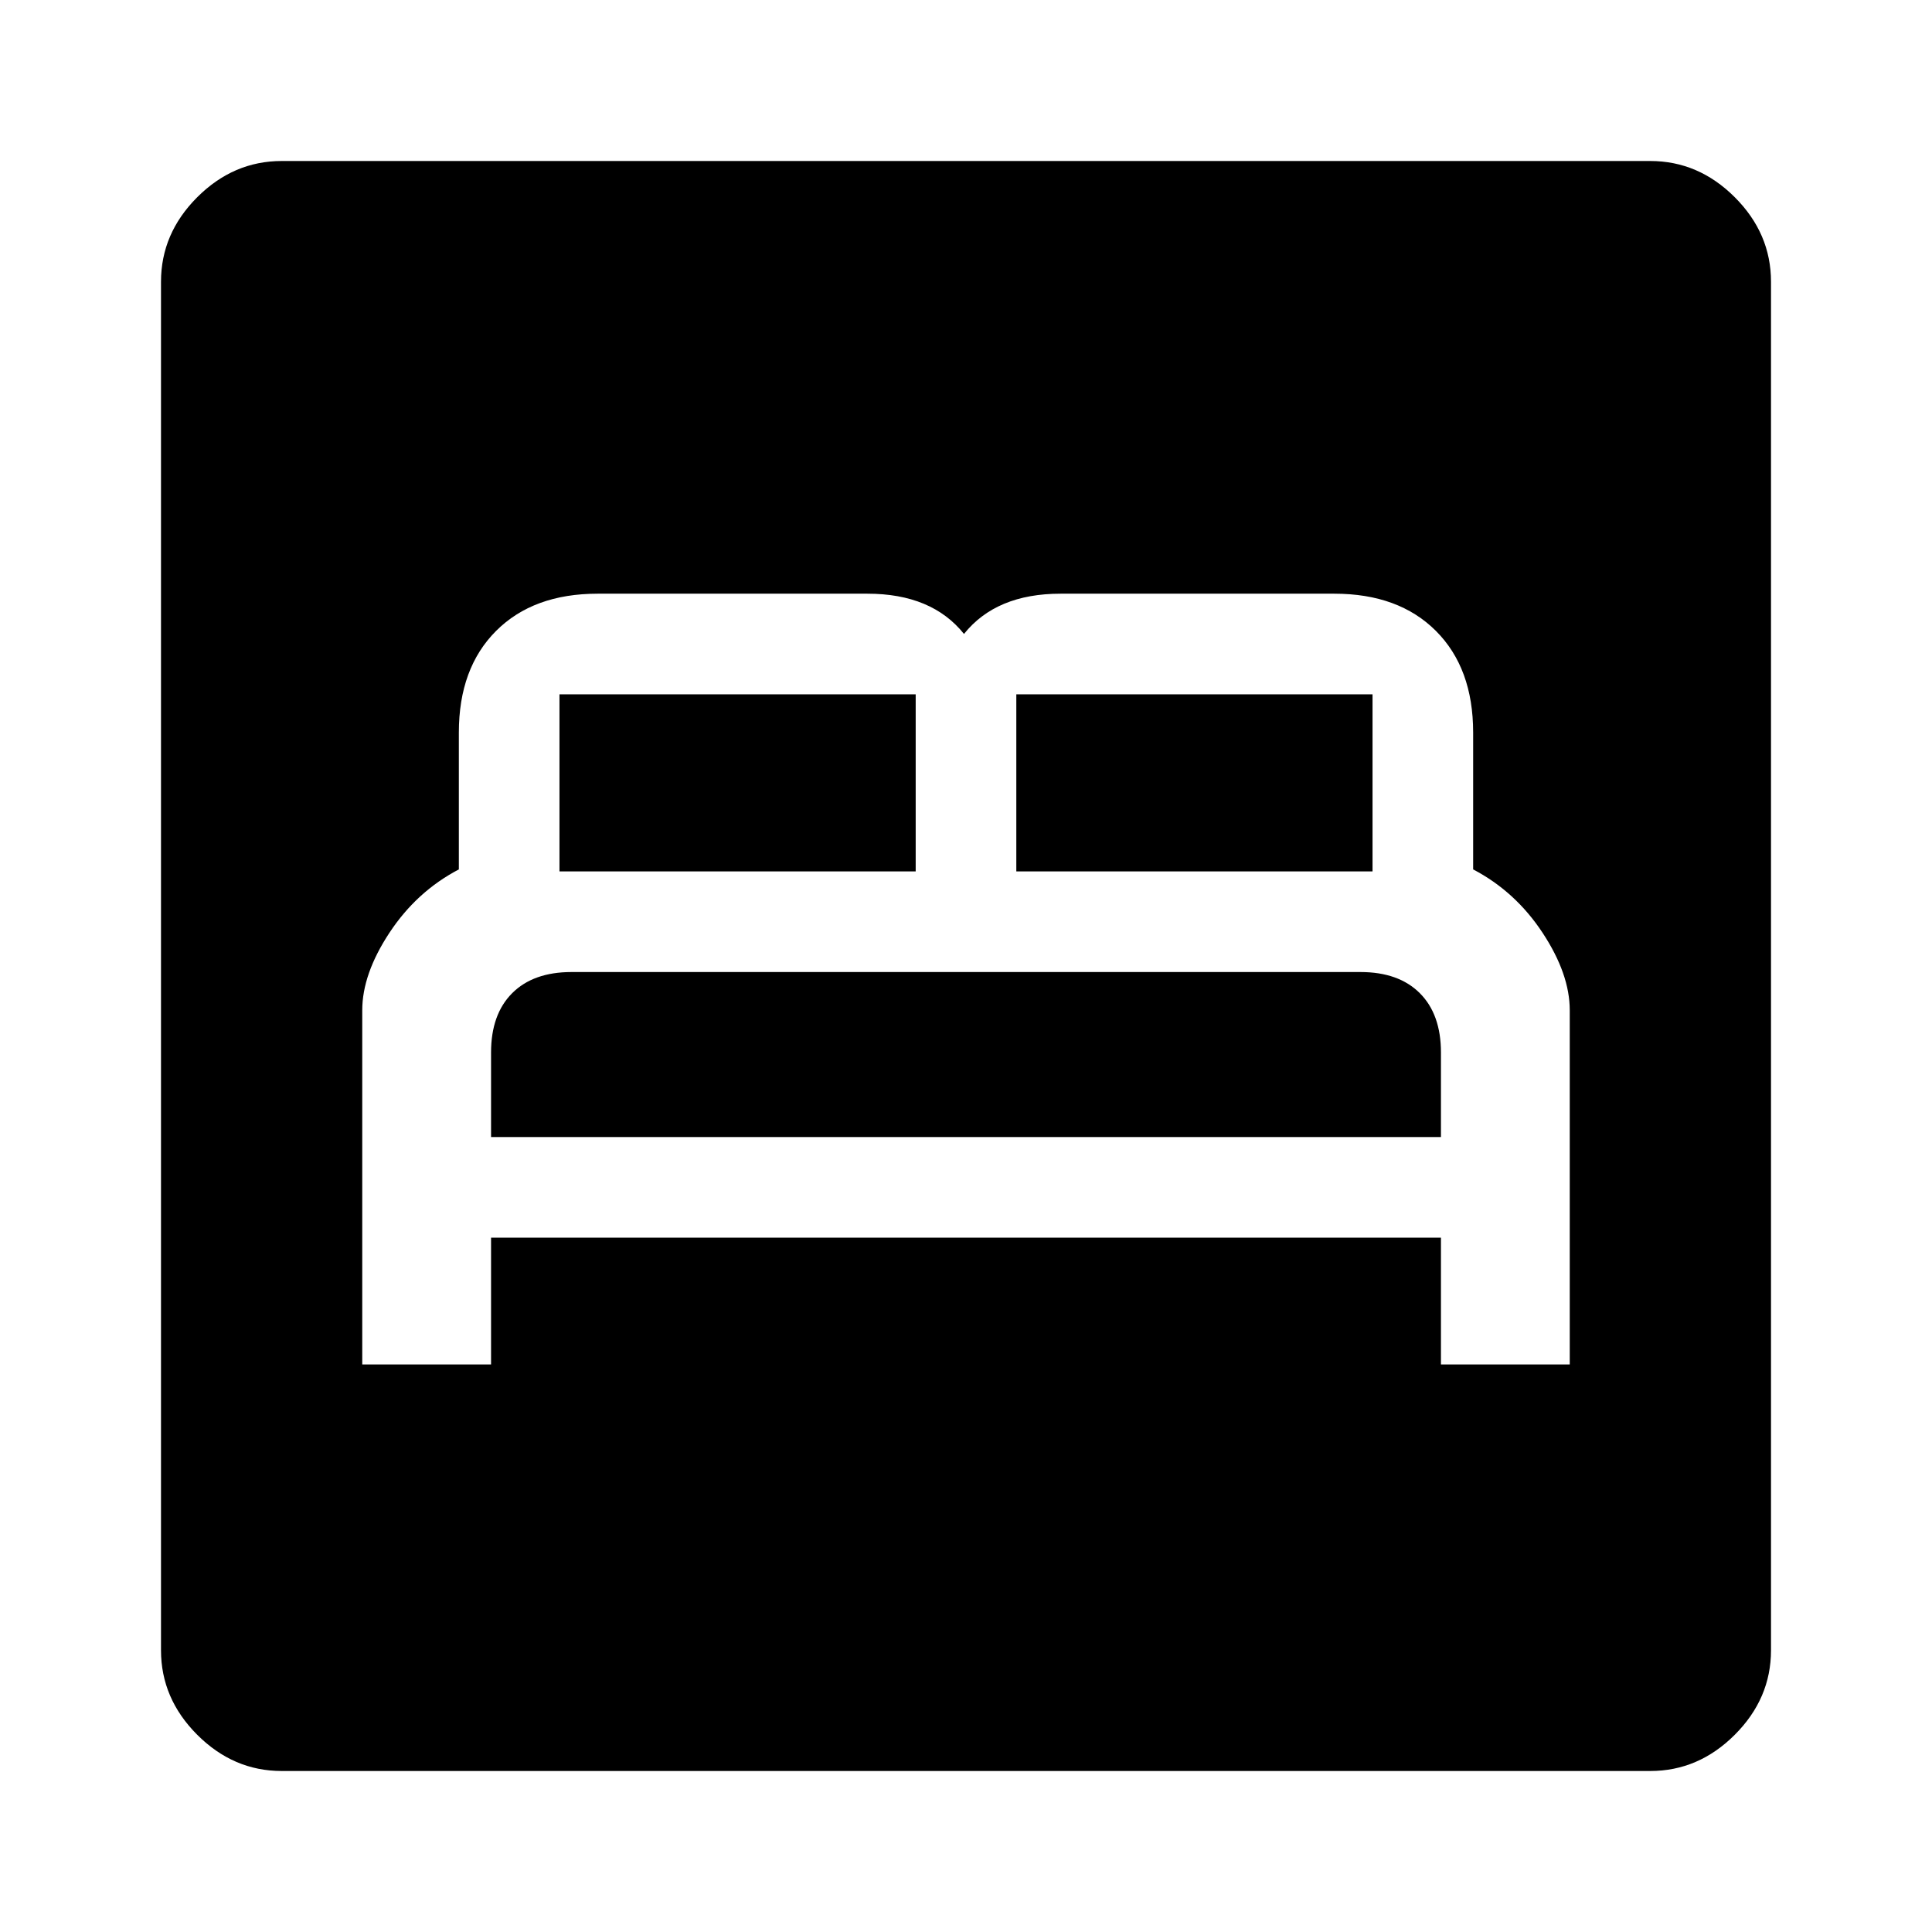 <svg xmlns="http://www.w3.org/2000/svg" height="48" width="48"><path d="M9 33.9H12.2V30.75H35.8V33.9H39V25.1Q39 24.2 38.325 23.175Q37.65 22.15 36.6 21.6V18.2Q36.6 16.6 35.675 15.675Q34.75 14.75 33.15 14.75H26.35Q25.55 14.75 24.95 15Q24.35 15.25 23.95 15.75Q23.55 15.25 22.95 15Q22.35 14.75 21.55 14.75H14.85Q13.25 14.75 12.325 15.675Q11.4 16.6 11.4 18.2V21.6Q10.35 22.15 9.675 23.175Q9 24.2 9 25.1ZM25.25 21.65V17.25Q25.25 17.25 25.25 17.25Q25.25 17.25 25.25 17.25H34.1Q34.1 17.25 34.1 17.25Q34.1 17.25 34.1 17.25V21.65ZM13.9 21.65V17.25Q13.9 17.25 13.9 17.25Q13.9 17.25 13.9 17.25H22.75Q22.75 17.25 22.75 17.25Q22.75 17.25 22.75 17.25V21.65ZM12.2 28.25V26.15Q12.2 25.2 12.725 24.675Q13.25 24.15 14.2 24.15H33.8Q34.75 24.15 35.275 24.675Q35.8 25.2 35.8 26.15V28.25ZM7 44Q5.8 44 4.9 43.1Q4 42.2 4 41V7Q4 5.8 4.9 4.9Q5.8 4 7 4H41Q42.2 4 43.1 4.9Q44 5.8 44 7V41Q44 42.2 43.1 43.1Q42.2 44 41 44Z"/></svg>